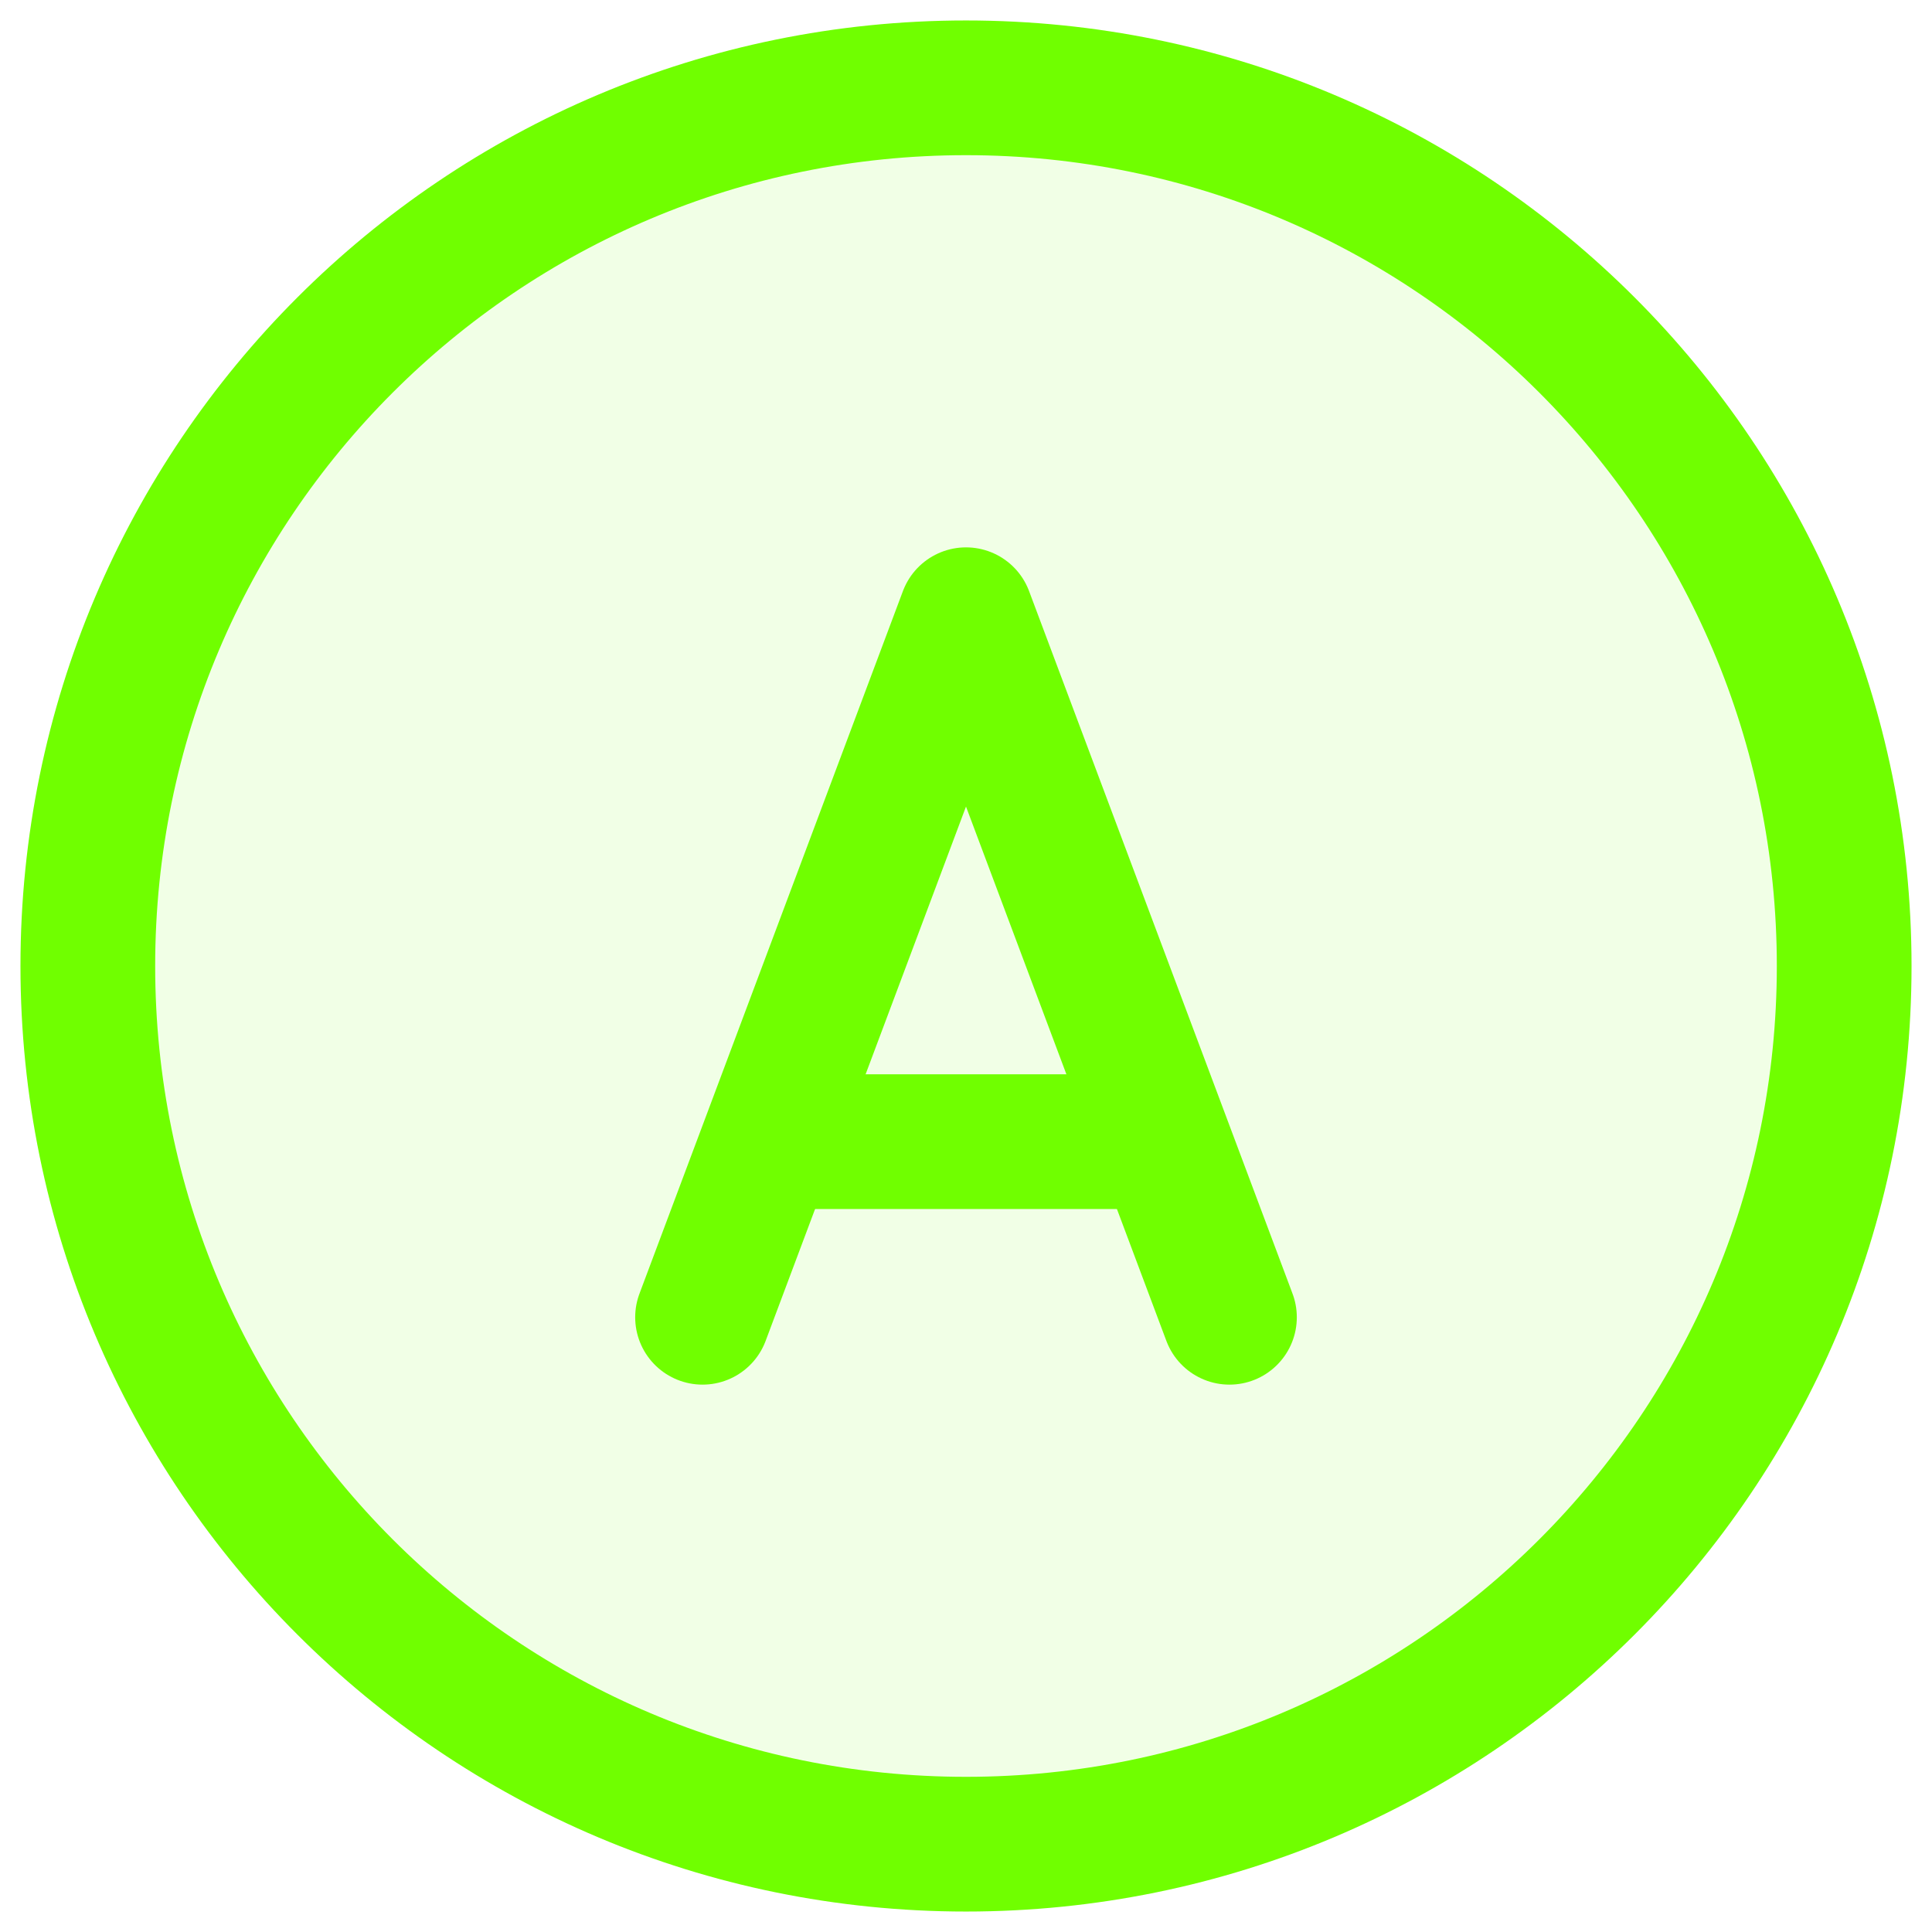 <svg width="22" height="22" viewBox="0 0 22 22" fill="none" xmlns="http://www.w3.org/2000/svg">
<g id="&#240;&#159;&#166;&#134; icon &#34;xbox a&#34;">
<path id="Vector" d="M11 21C16.523 21 21 16.523 21 11C21 5.477 16.523 1 11 1C5.477 1 1 5.477 1 11C1 16.523 5.477 21 11 21Z" fill="#70FF00" fill-opacity="0.1" stroke="#70FF00" stroke-width="1.534" stroke-linecap="round" stroke-linejoin="round"/>
<path id="Vector_2" d="M14 15L11 7L8 15" stroke="#70FF00" stroke-width="1.534" stroke-linecap="round" stroke-linejoin="round"/>
<path id="Vector_3" d="M13 13H9" stroke="#70FF00" stroke-width="1.534" stroke-linecap="round" stroke-linejoin="round"/>
</g>
</svg>
